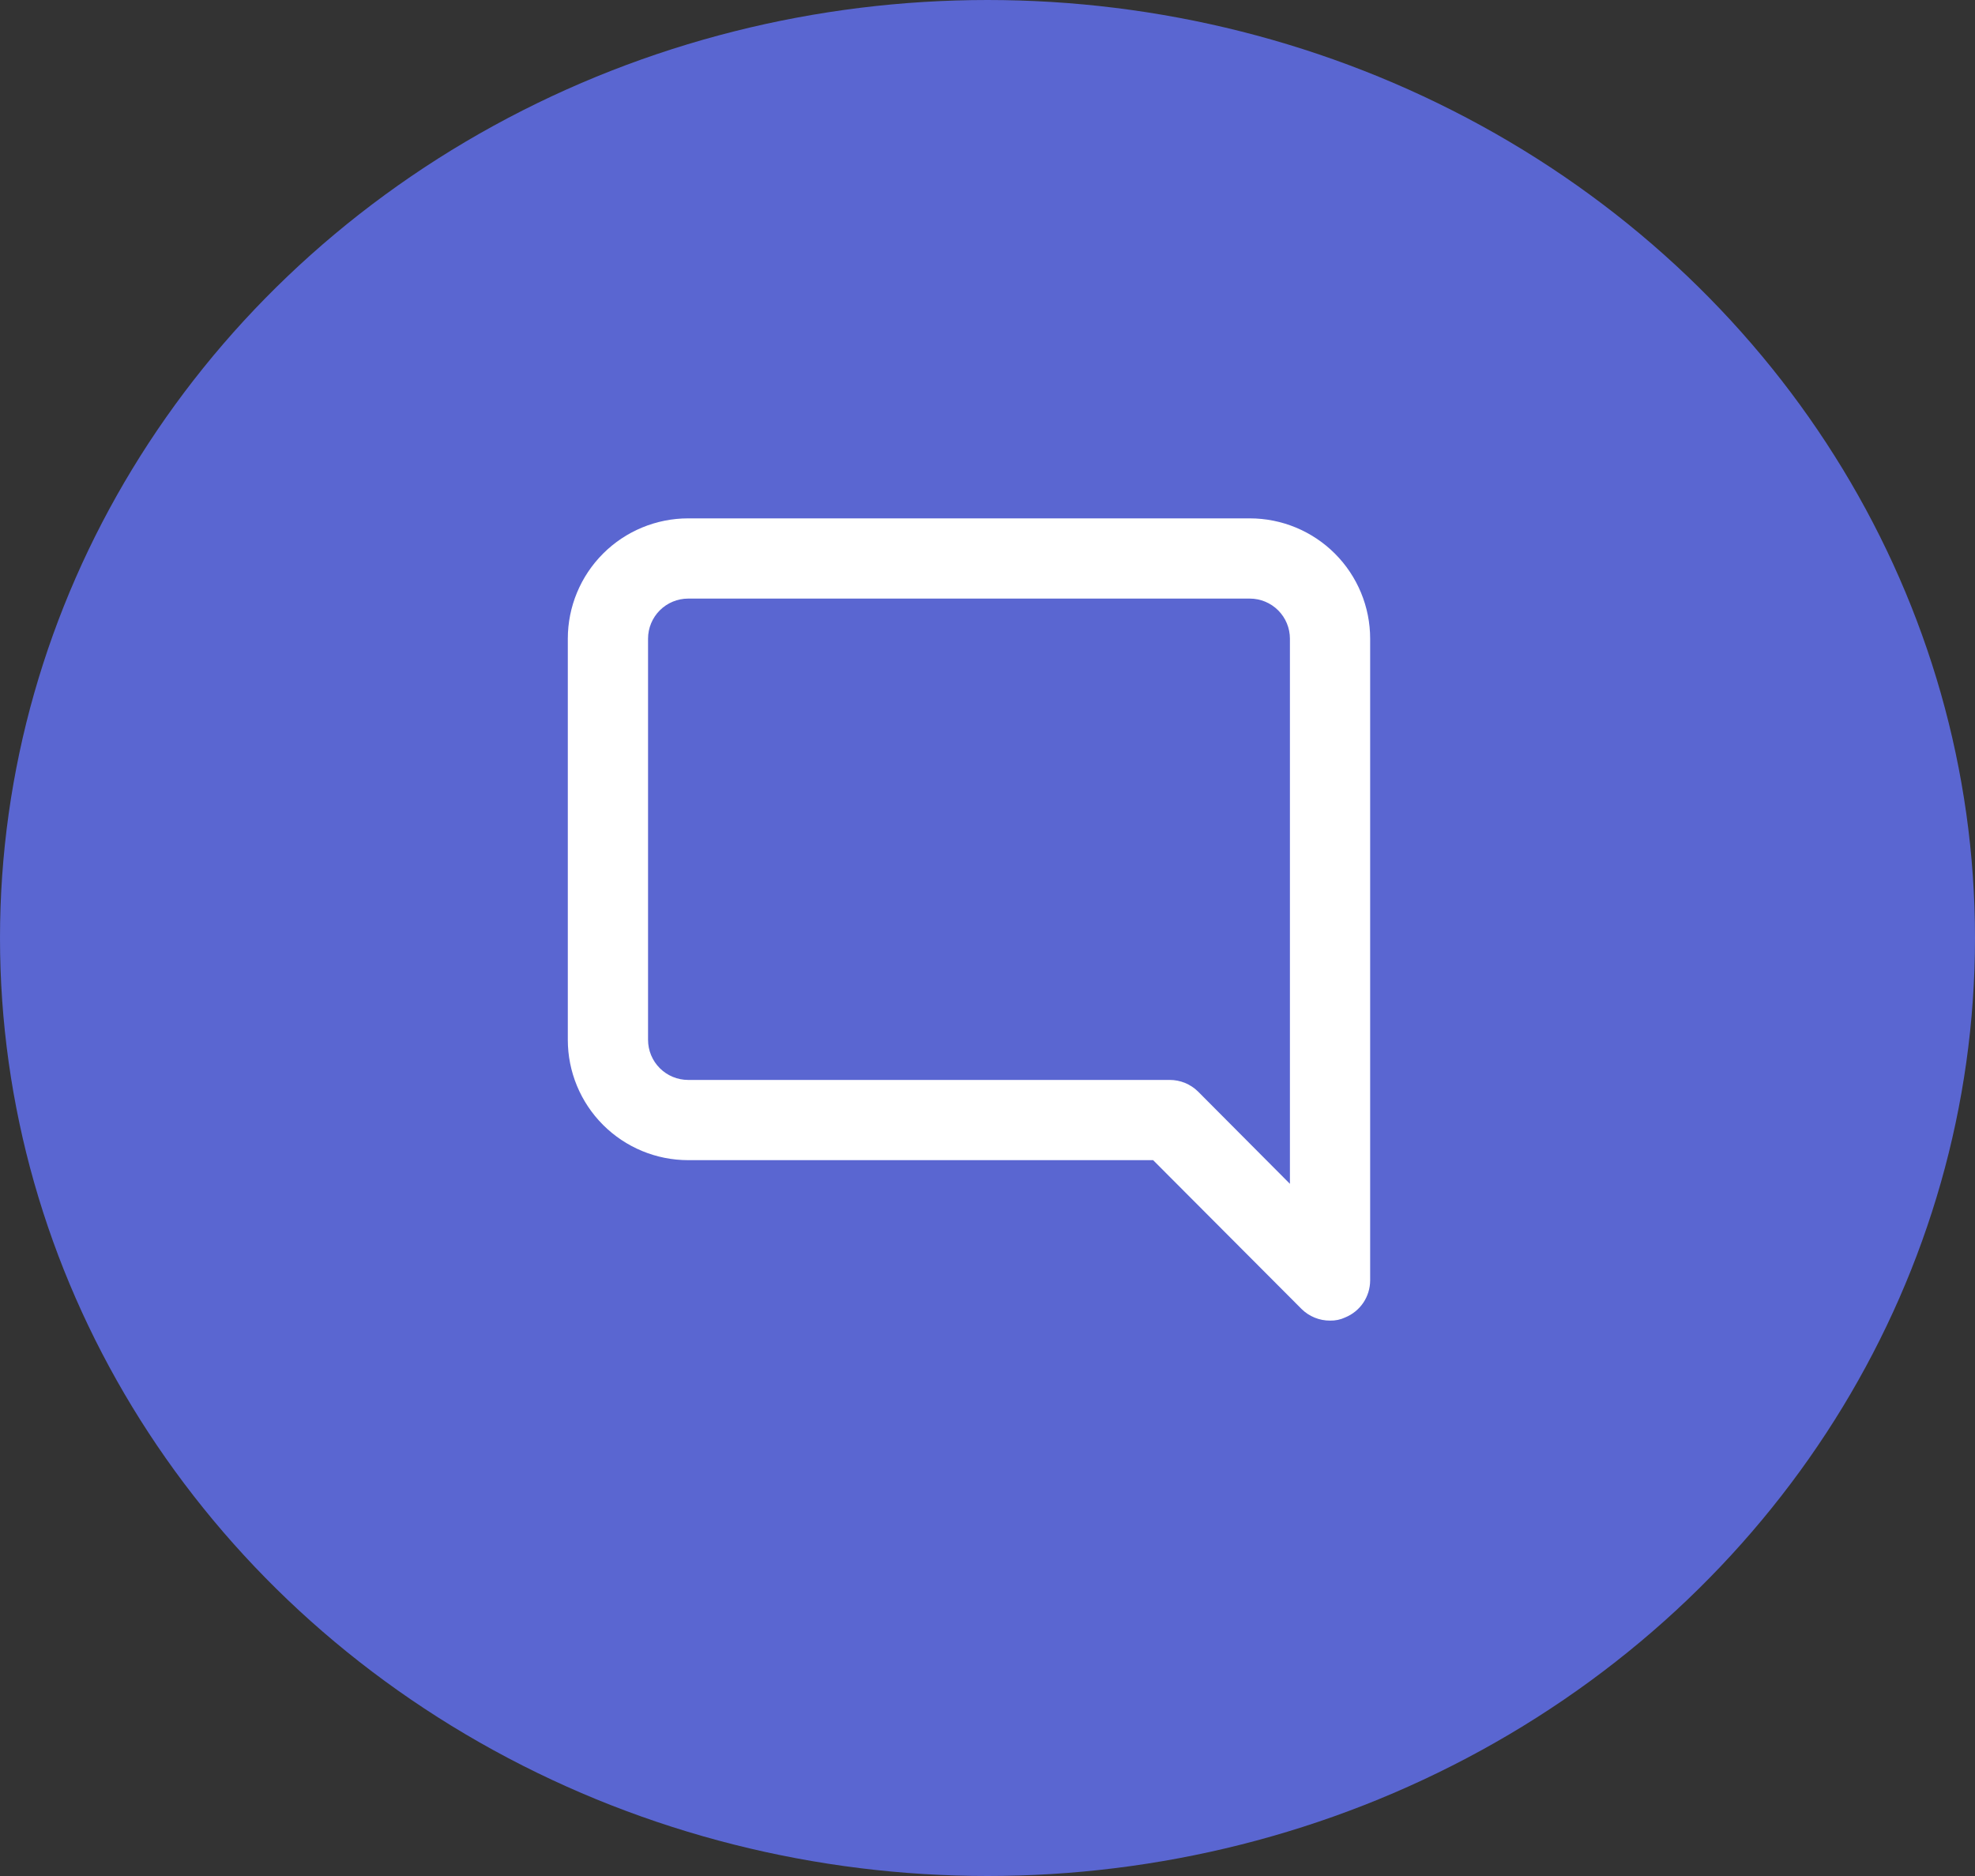 <svg width="80" height="76" viewBox="0 0 80 76" fill="none" xmlns="http://www.w3.org/2000/svg">
<rect x="0" y="0" width="80" height="76" fill="#333333" stroke="none"/>
<ellipse cx="40" cy="38" rx="40" ry="38" fill="#5A66D1"/>
<path d="M50.625 21H27.875C26.582 21 25.342 21.514 24.428 22.428C23.514 23.342 23 24.582 23 25.875V42.125C23 43.418 23.514 44.658 24.428 45.572C25.342 46.486 26.582 47 27.875 47H46.709L52.721 53.029C52.873 53.179 53.053 53.298 53.251 53.379C53.449 53.46 53.661 53.501 53.875 53.5C54.088 53.505 54.3 53.461 54.492 53.37C54.789 53.248 55.043 53.041 55.223 52.775C55.402 52.509 55.498 52.196 55.5 51.875V25.875C55.5 24.582 54.986 23.342 54.072 22.428C53.158 21.514 51.918 21 50.625 21ZM52.25 47.959L48.529 44.221C48.377 44.071 48.197 43.952 47.999 43.871C47.801 43.79 47.589 43.749 47.375 43.75H27.875C27.444 43.75 27.031 43.579 26.726 43.274C26.421 42.969 26.25 42.556 26.25 42.125V25.875C26.25 25.444 26.421 25.031 26.726 24.726C27.031 24.421 27.444 24.25 27.875 24.25H50.625C51.056 24.25 51.469 24.421 51.774 24.726C52.079 25.031 52.25 25.444 52.25 25.875V47.959Z" fill="white"/>
</svg>
